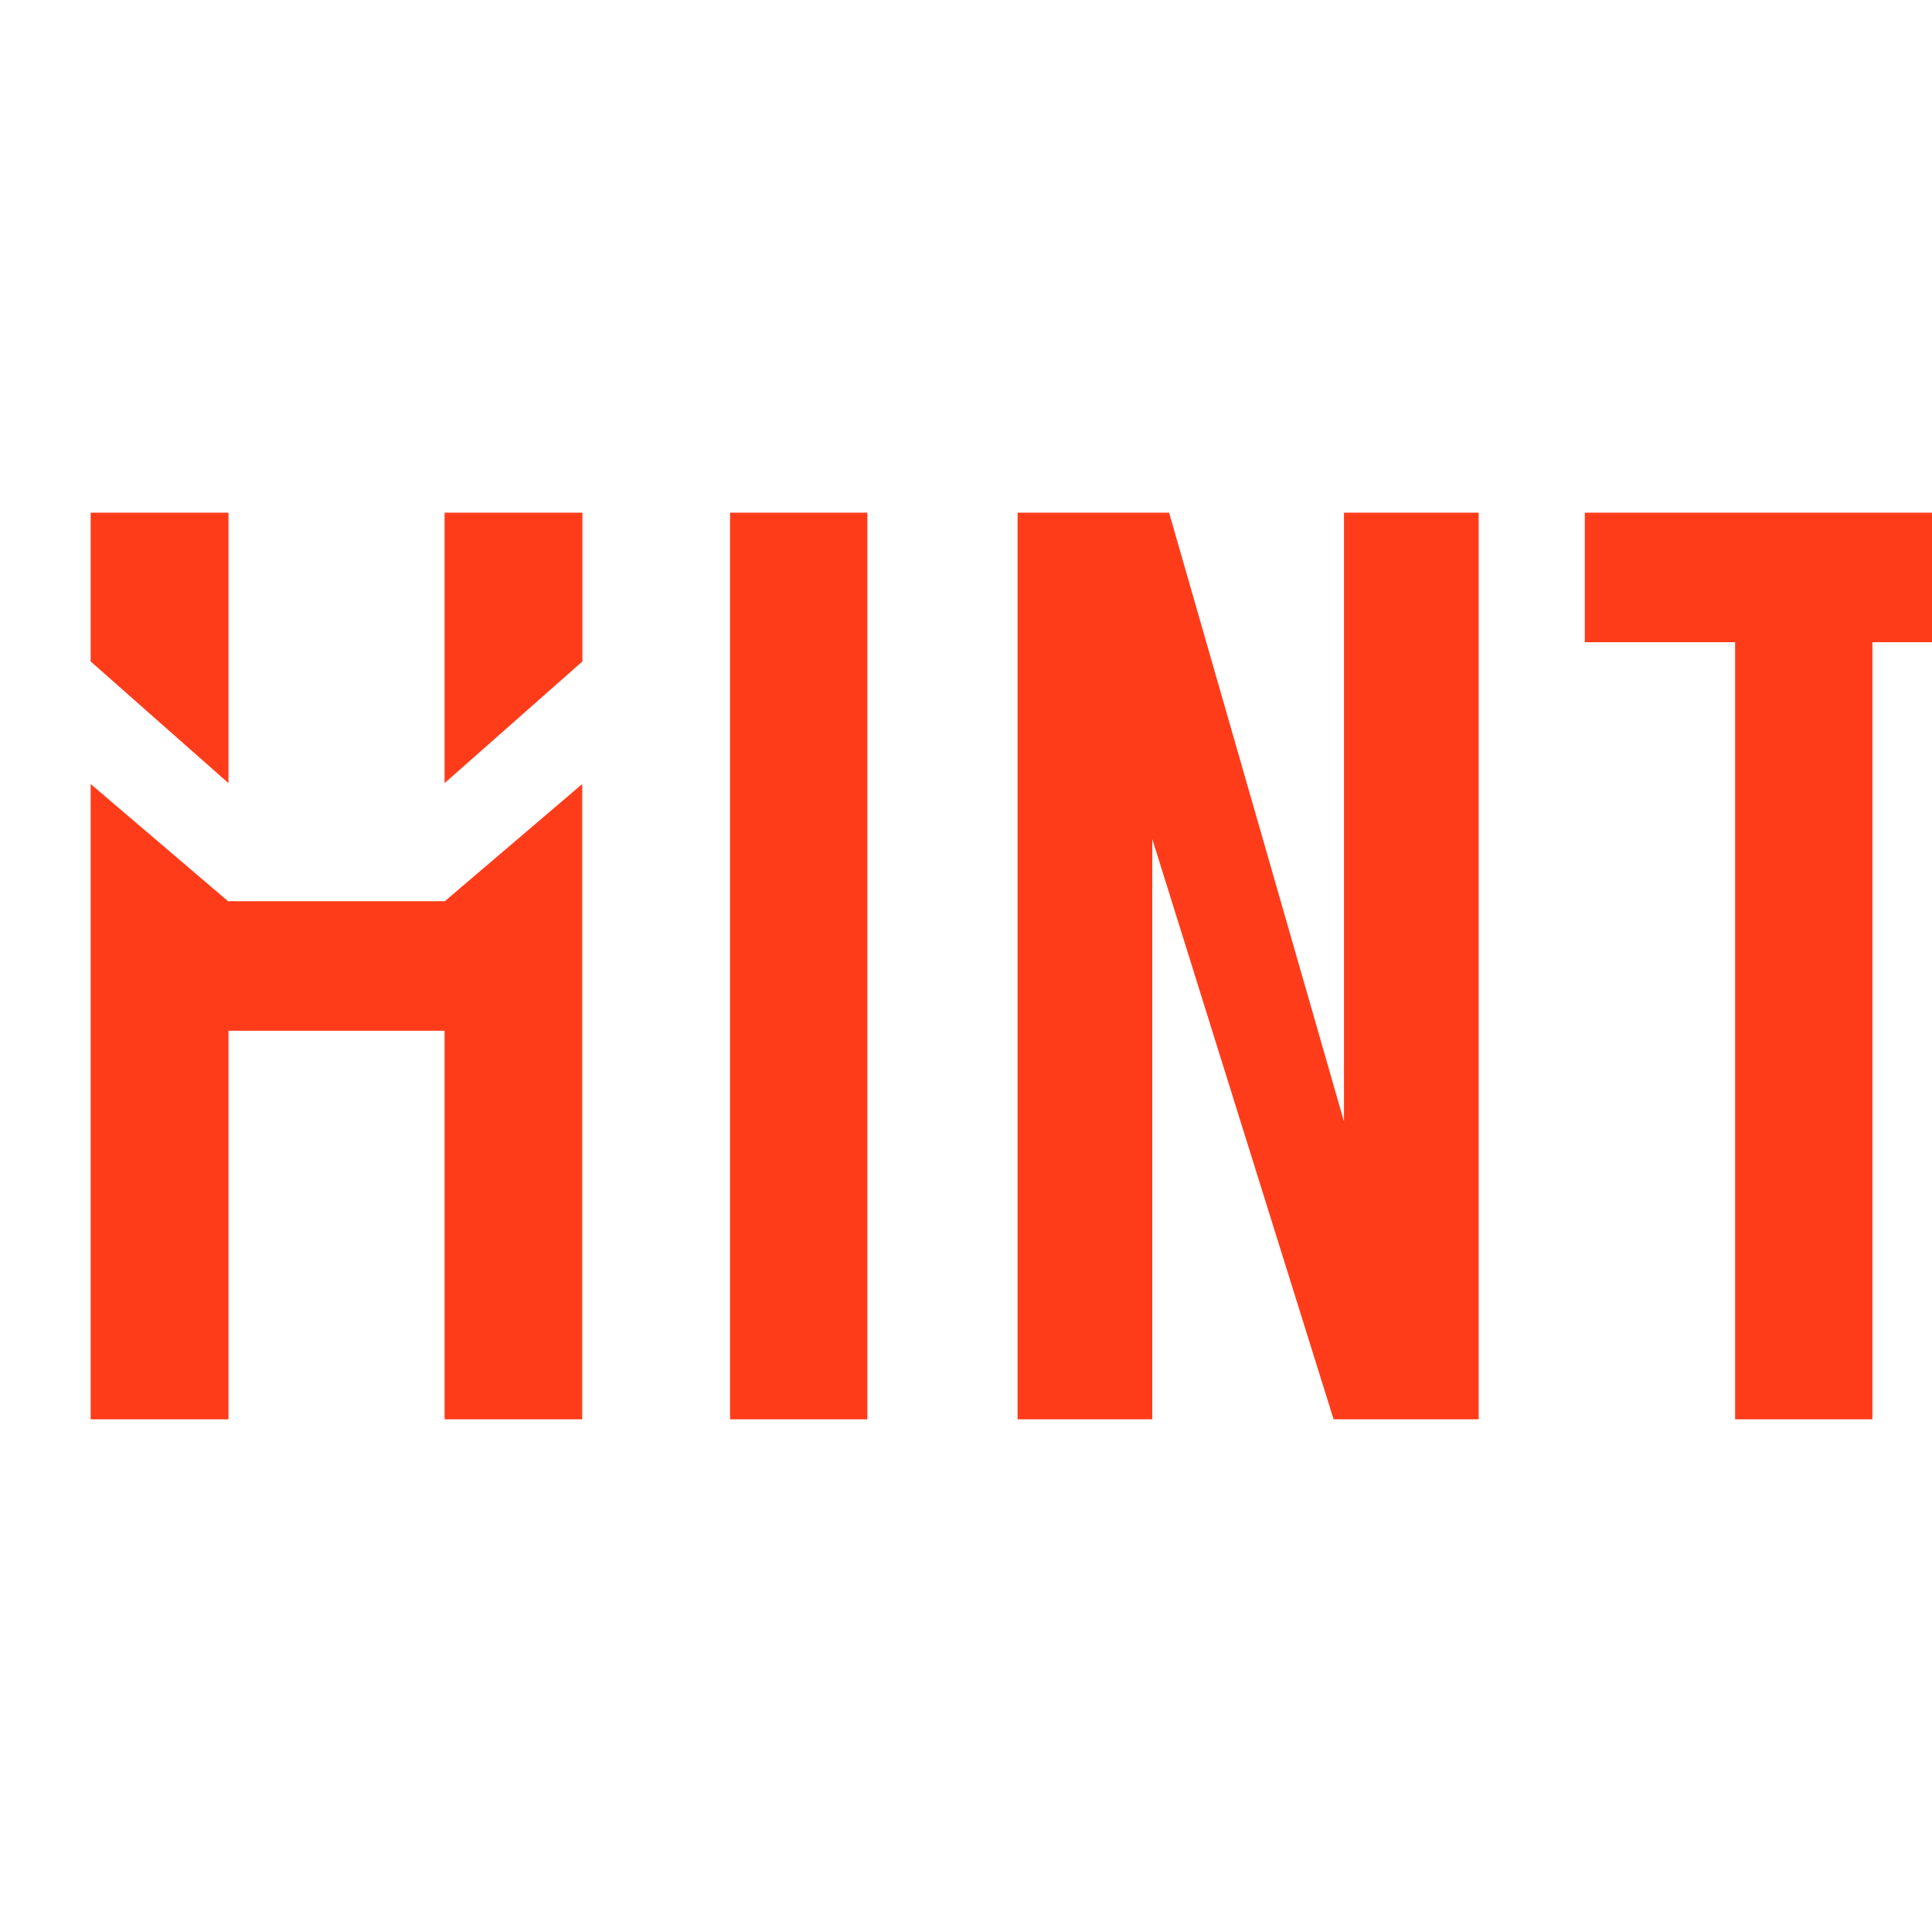 <svg xmlns="http://www.w3.org/2000/svg" width="96" height="96" viewBox="-5 -23 106.547 96">
  <path id="Union_4" data-name="Union 4" d="M90.689,50V7.143H82.4V0h24.143V7.143H98.261V50ZM68.547,50l-10-32V50H51.118V0h8.356l9.644,33.572V0h7.429V50ZM35.261,50V0h7.571V50ZM19.513,50h0ZM7.6,50h0Zm11.918,0V28.571H7.6V50H0V14.965l7.578,6.463H19.53l7.578-6.463V50Zm0-50h7.6V8.205l-7.6,6.71ZM0,8.205V0H7.6V14.916Z" fill="#ff3c1a"/>
</svg>
